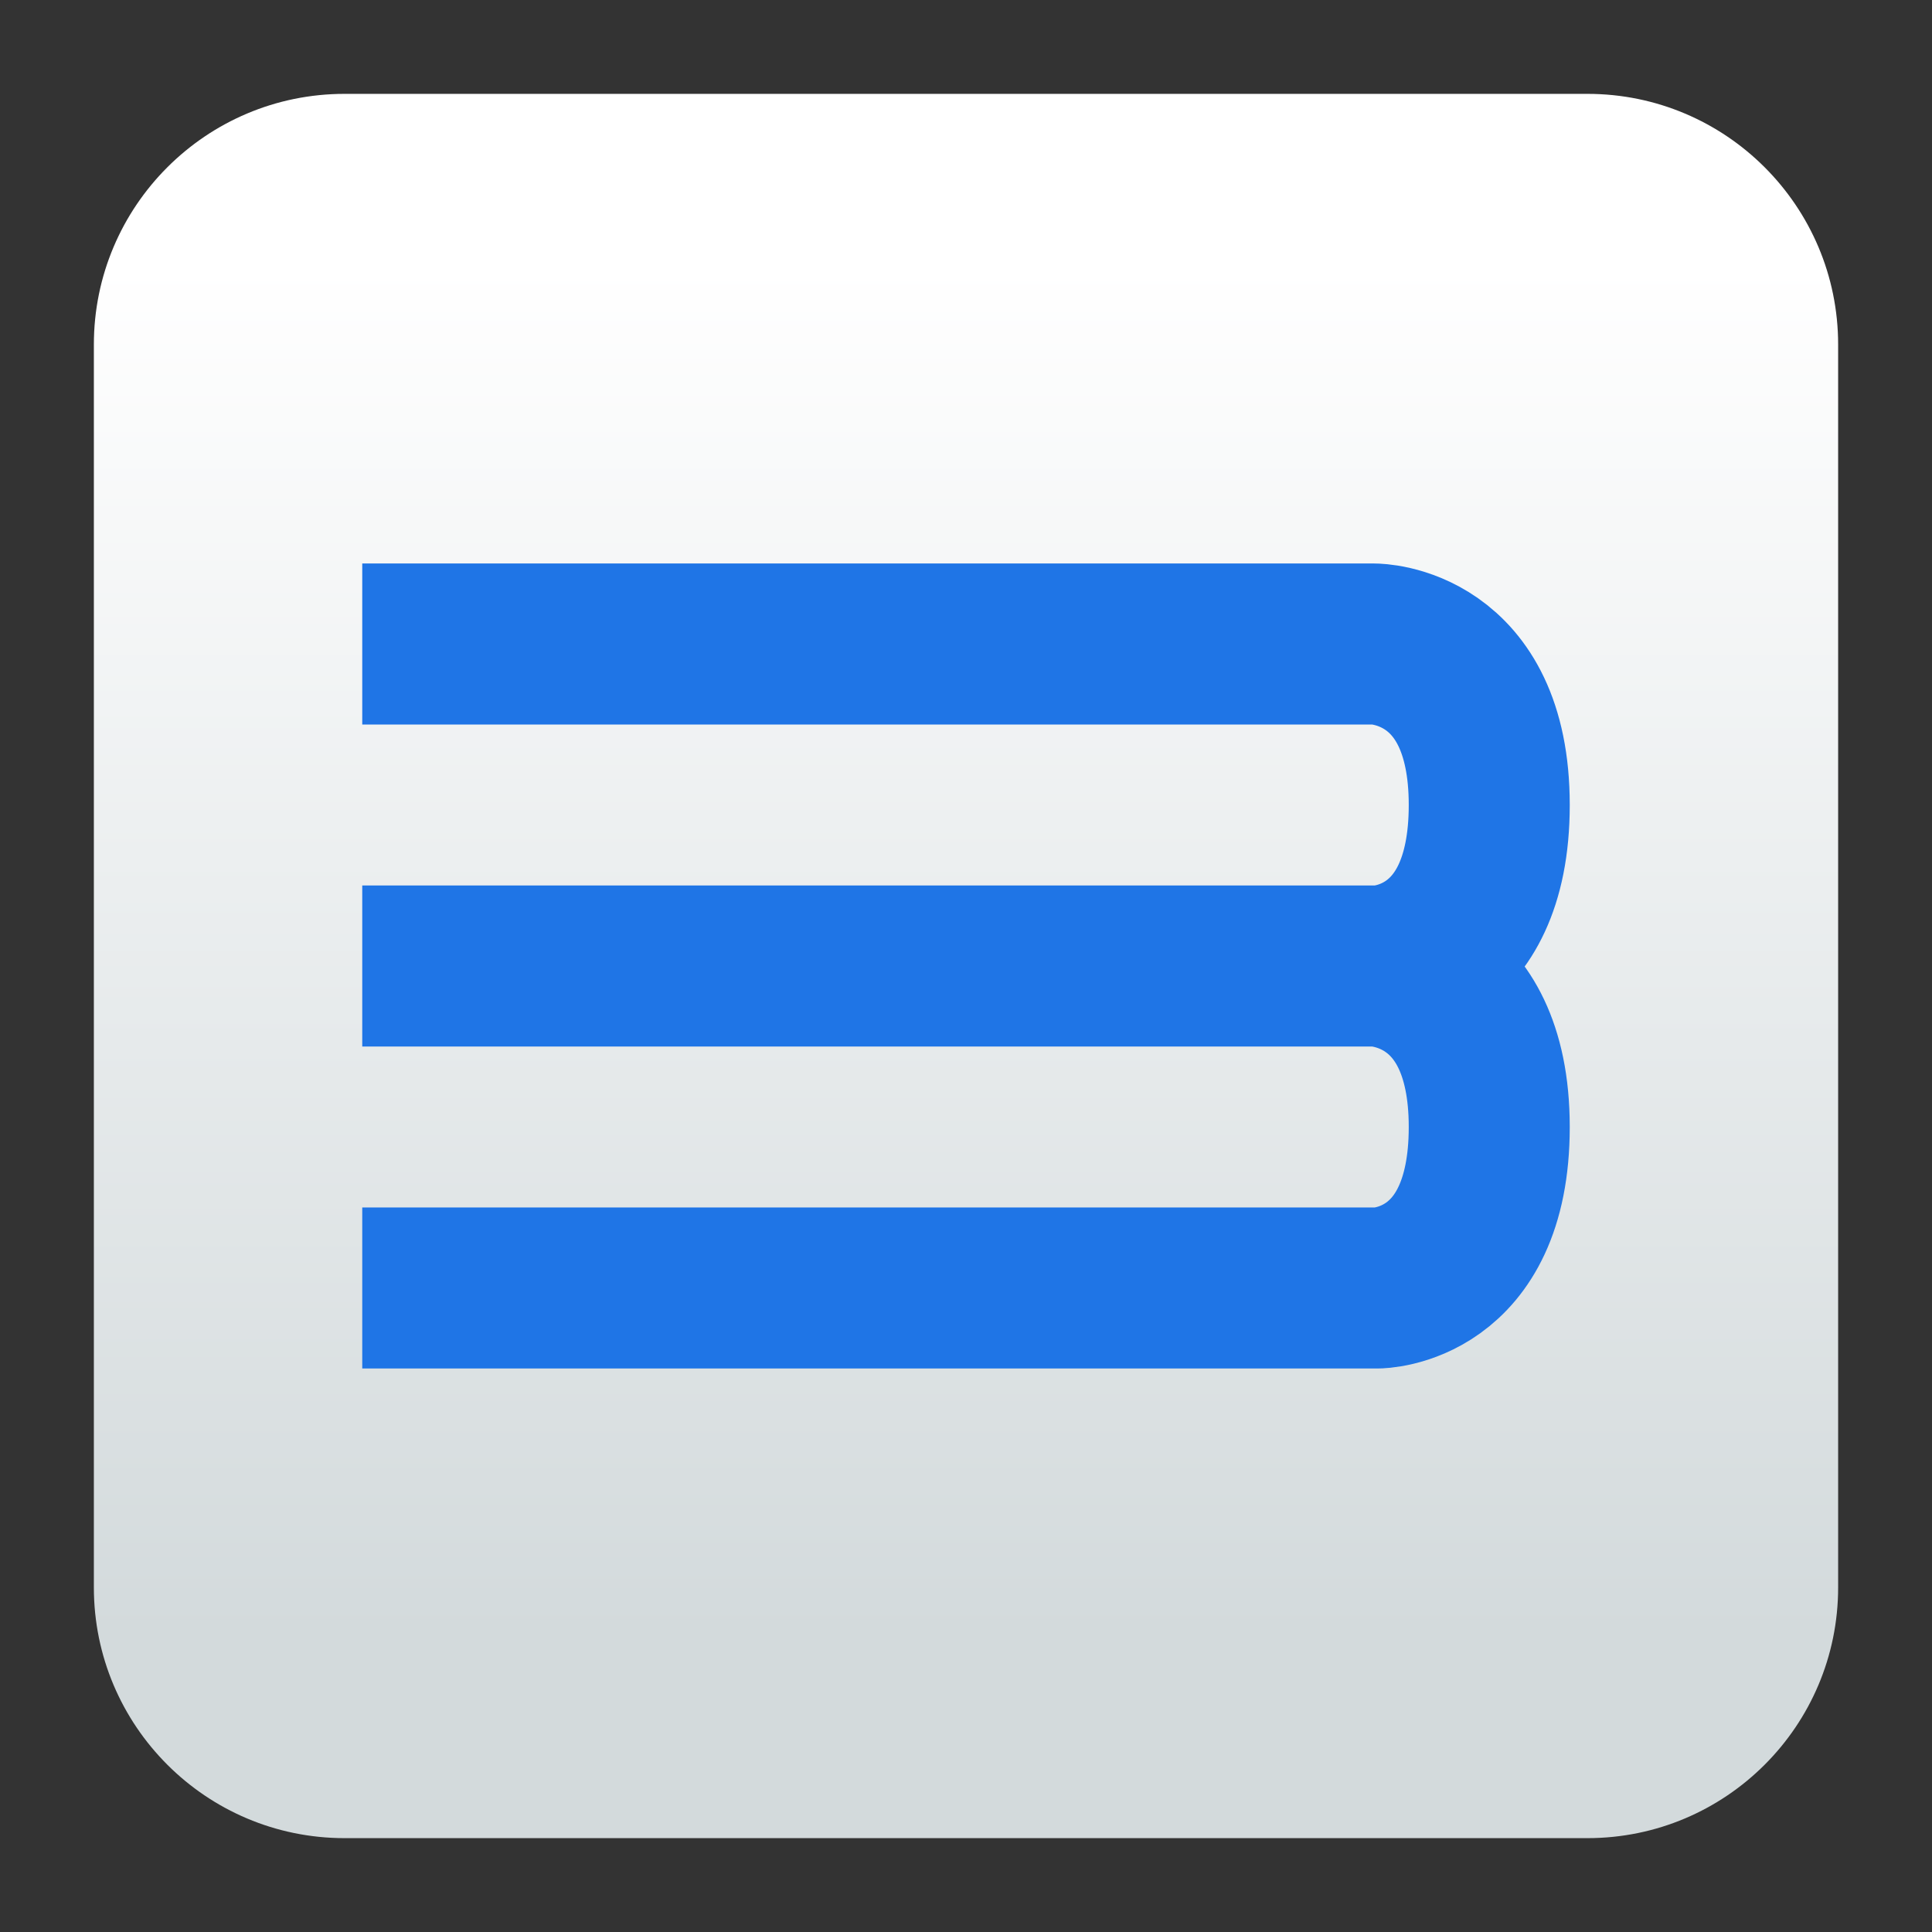 <svg clip-rule="evenodd" fill-rule="evenodd" stroke-linejoin="round" viewBox="0 0 48 48" xmlns="http://www.w3.org/2000/svg">
 <rect x="0" y="0" width="48" height="48" fill="#333333" stroke="none"/>
 <linearGradient id="a" x2="1" gradientTransform="matrix(0 -33.687 33.687 0 923.28 40.45)" gradientUnits="userSpaceOnUse">
  <stop stop-color="#d3dadc" offset="0"/>
  <stop stop-color="#fff" offset="1"/>
 </linearGradient>
 <path d="m39.44 45.668h-30.88c-3.438 0-6.228-2.79-6.228-6.228v-30.88c0-3.438 2.79-6.228 6.228-6.228h30.88c3.438 0 6.228 2.79 6.228 6.228v30.88c0 3.438-2.79 6.228-6.228 6.228z" fill="url(#a)"/>
 <path d="m9 24h25.146s2.854 0 2.854 4-2.782 4-2.782 4h-25.218m0-16h25.146s2.854 0 2.854 4-2.782 4-2.782 4h-25.218" fill="none" stroke="#1f75e6" stroke-width="4"/>
</svg>
